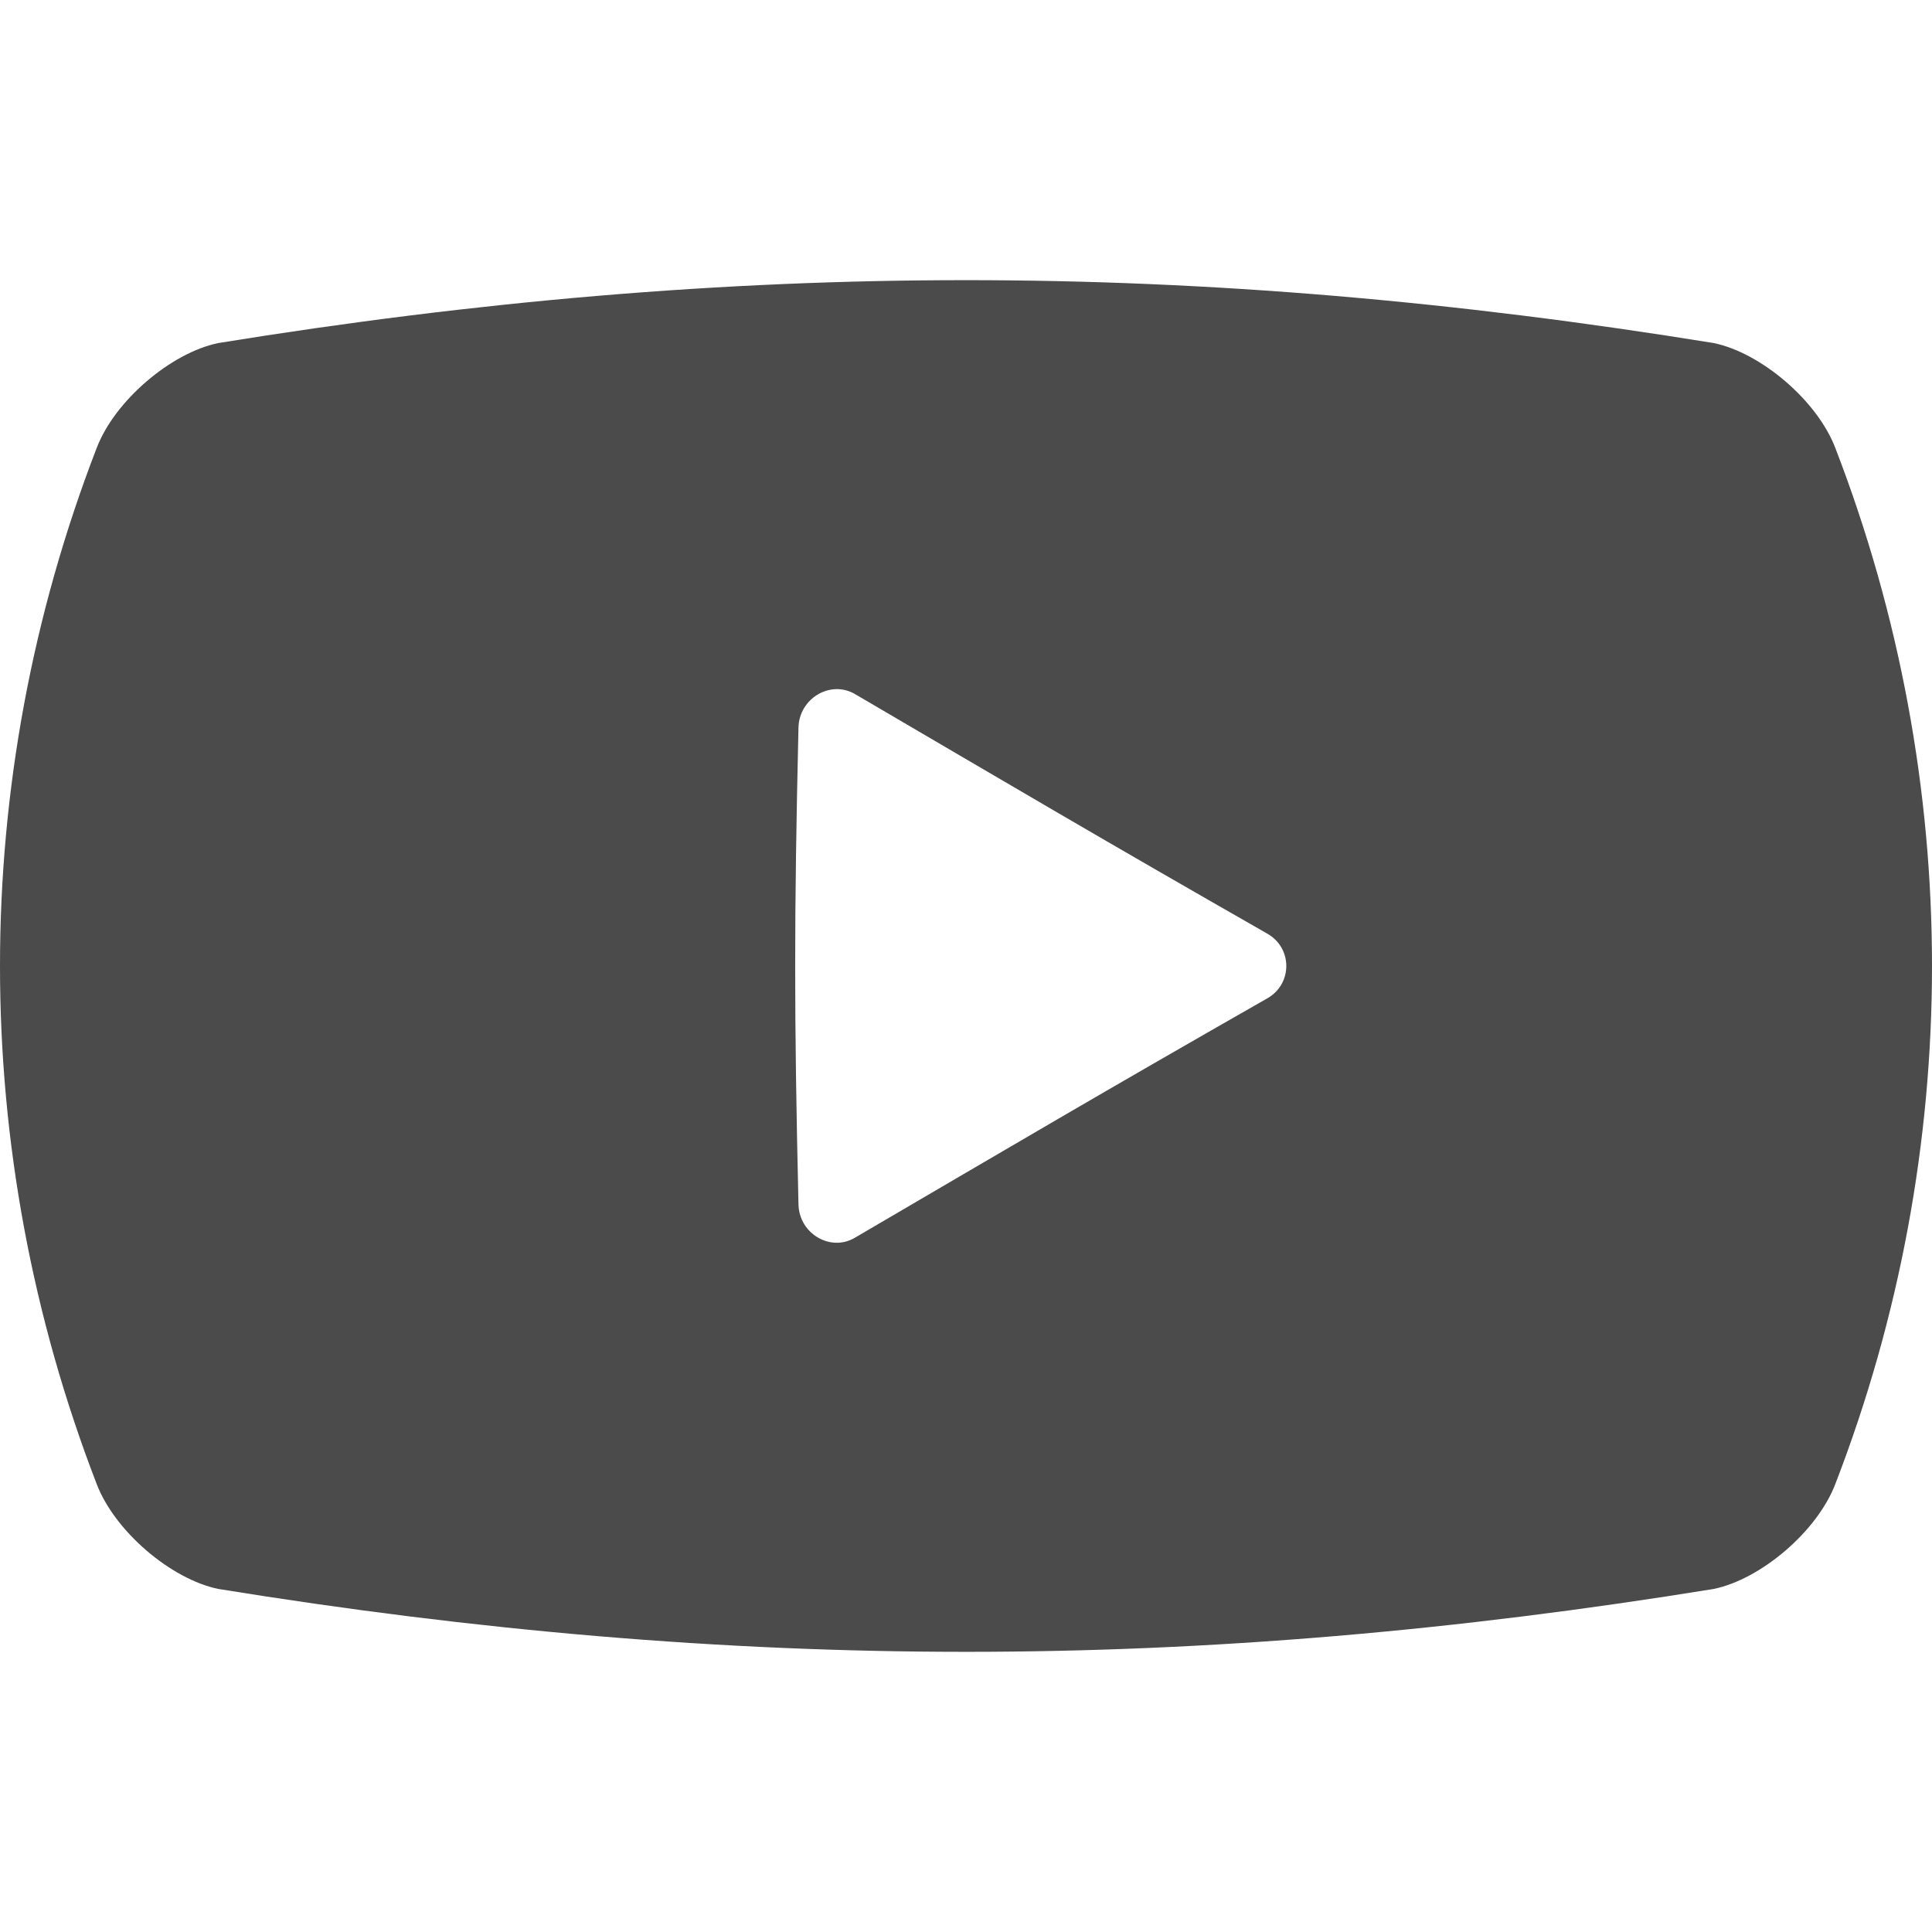 <svg xmlns="http://www.w3.org/2000/svg" viewBox="0 0 512 512" style="width:256px;height:256px"><path d="M486.411 118.802c-4.762-12.576-19.669-25.278-32.246-27.888-136.801-22.192-259.14-22.256-396.328 0-12.577 2.61-27.484 15.312-32.246 27.888-34.124 88.434-34.118 185.961 0 274.394 4.762 12.577 19.67 25.278 32.246 27.888 137.188 22.256 259.527 22.196 396.328.004 12.577-2.614 27.483-15.315 32.246-27.892 34.117-88.437 34.12-185.96 0-274.394zM335.847 264.571c-44.104 25.17-66.67 38.502-109.29 63.439-6.493 3.845-14.776-1.096-14.954-8.822-1.163-50.55-1.163-75.827 0-126.379.178-7.724 8.462-12.665 14.954-8.887 42.62 24.961 65.186 38.31 109.29 63.506 6.717 3.814 6.717 13.328 0 17.143z" fill="#4b4b4b"/></svg>